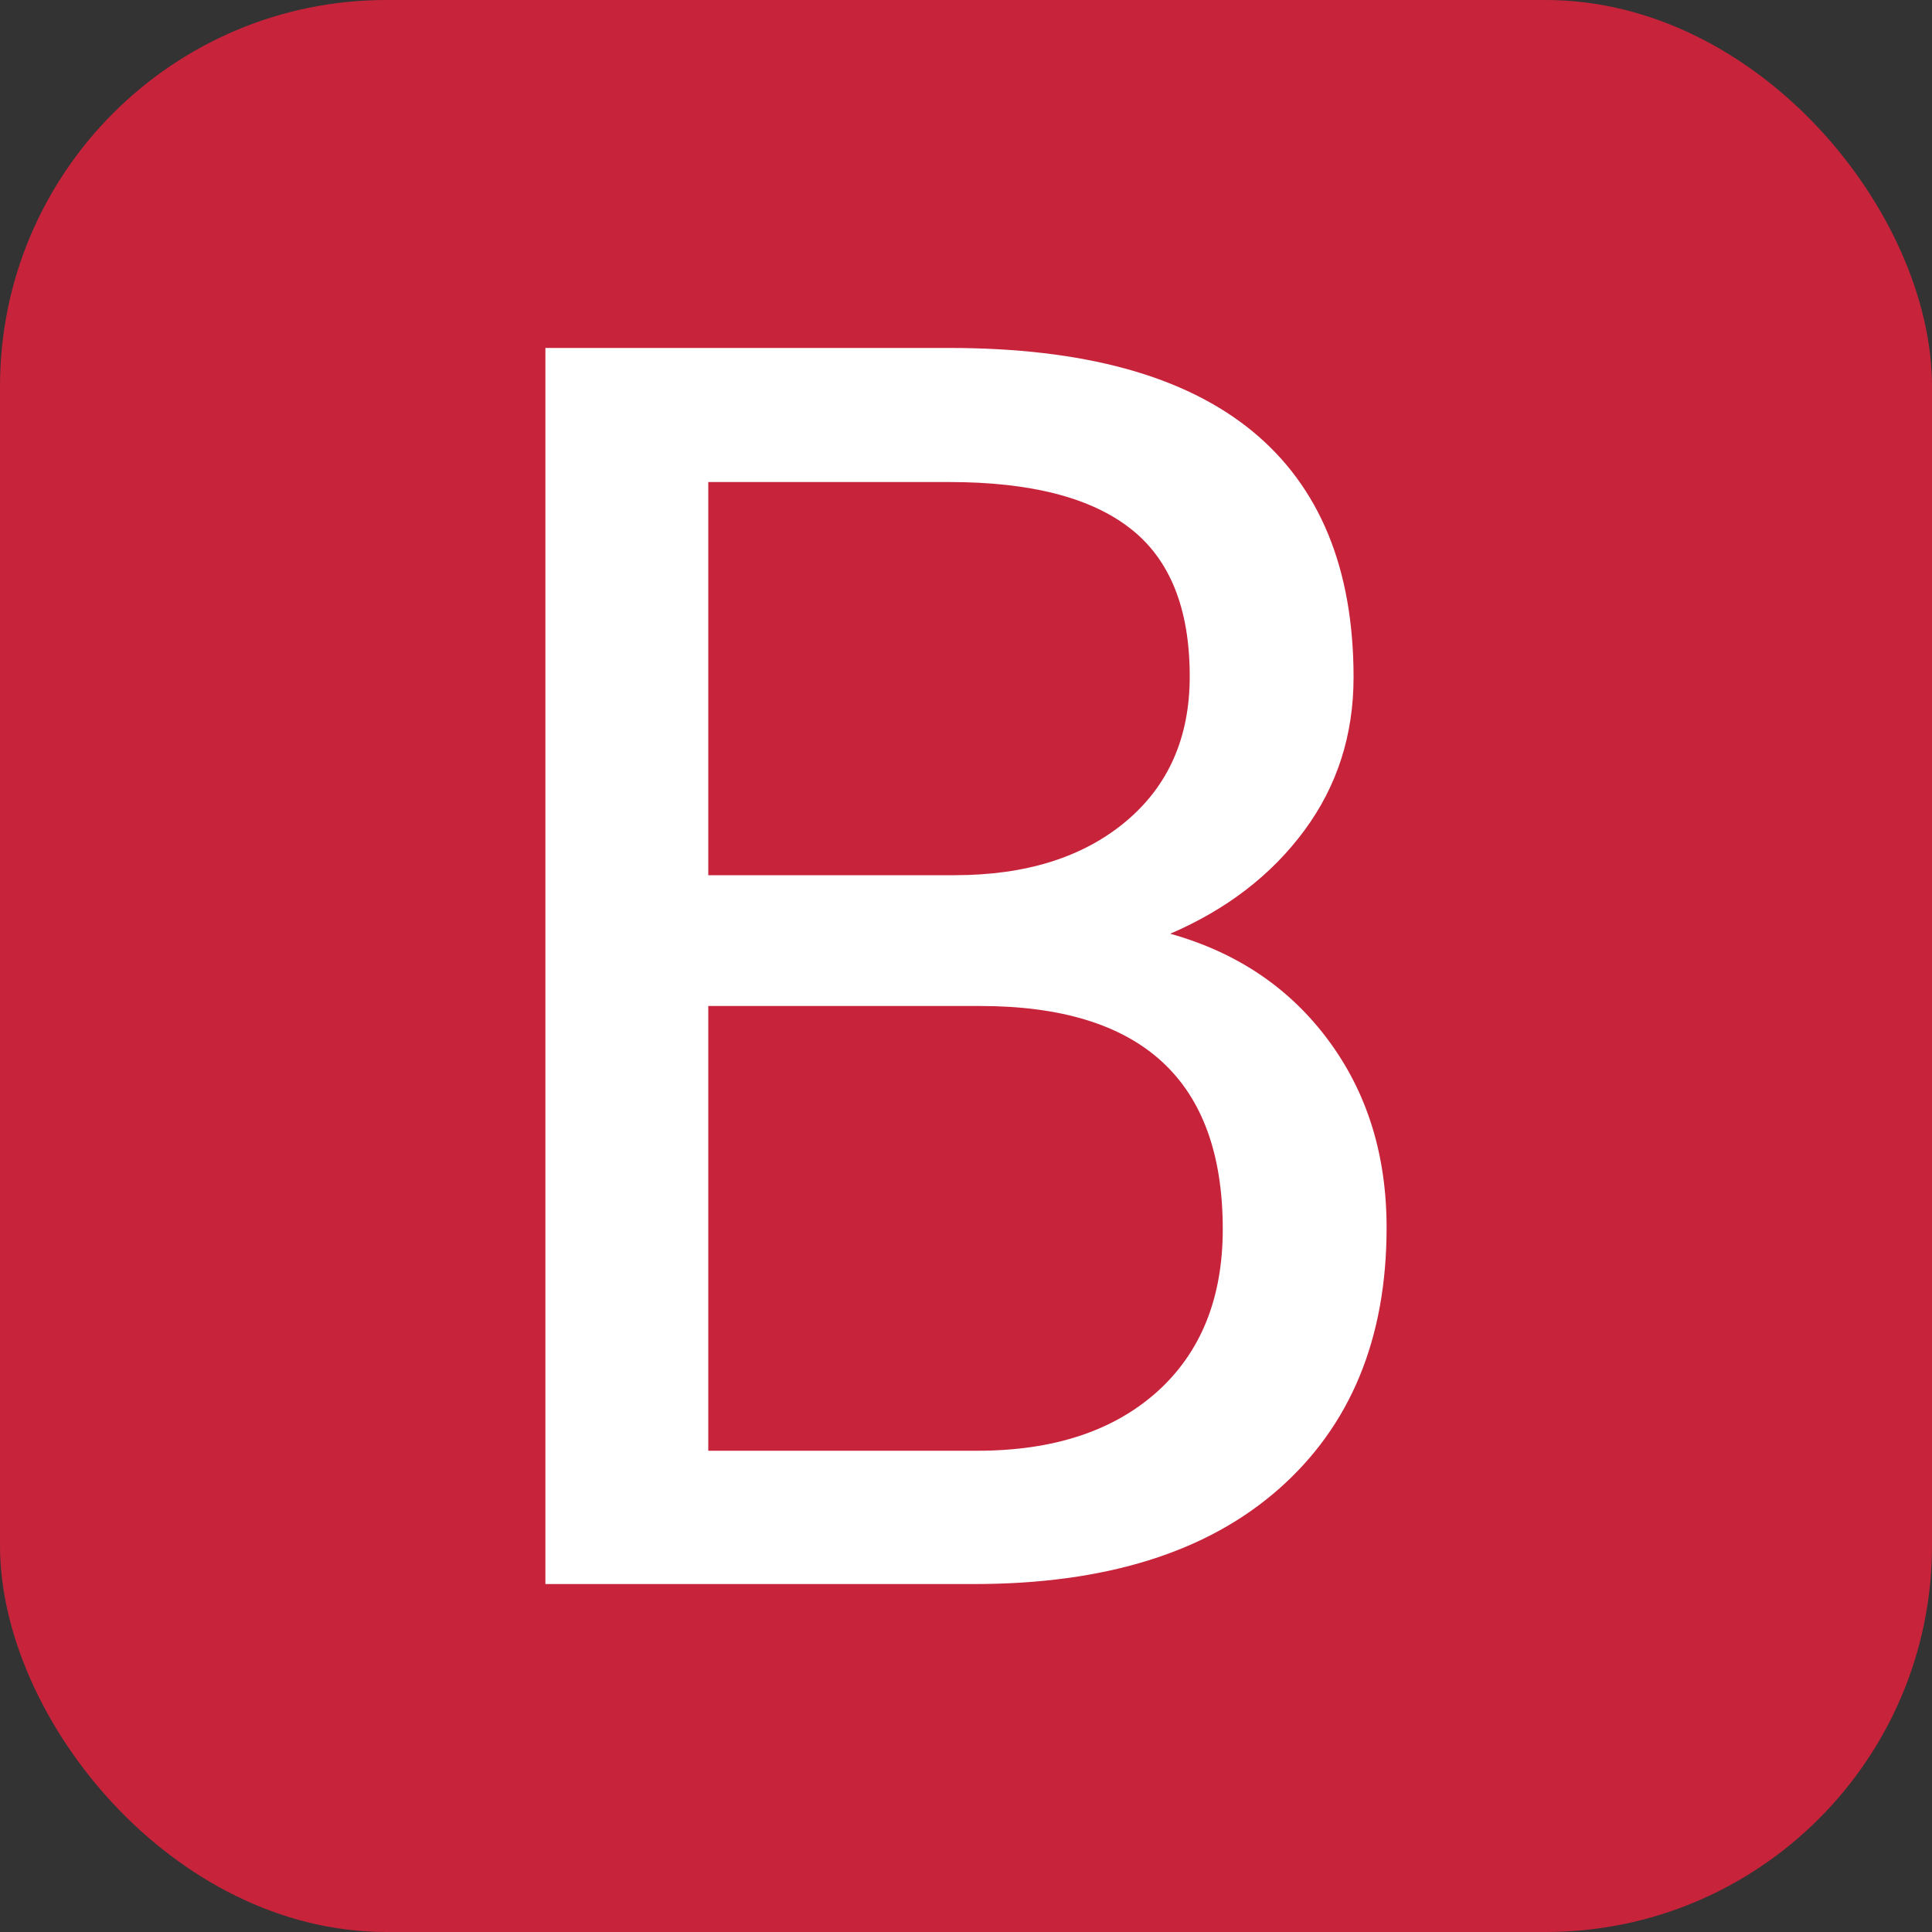 <svg xmlns="http://www.w3.org/2000/svg" width="256" height="256" viewBox="0 0 100 100"><rect x="0" y="0" width="100" height="100" fill="#333333" stroke="none"/><rect width="100" height="100" rx="20" fill="#c7243c"></rect><path fill="#fff" d="M50.42 81.99L28.23 81.99L28.23 18.01L49.14 18.01Q59.56 18.01 64.81 22.31Q70.06 26.62 70.06 35.06L70.06 35.06Q70.06 39.54 67.51 42.99Q64.96 46.44 60.57 48.33L60.57 48.33Q65.75 49.78 68.76 53.85Q71.77 57.91 71.77 63.54L71.77 63.54Q71.77 72.15 66.19 77.07Q60.61 81.99 50.42 81.99L50.42 81.99ZM50.73 52.07L36.66 52.07L36.66 75.09L50.59 75.09Q56.48 75.09 59.89 72.04Q63.29 68.98 63.29 63.62L63.29 63.62Q63.29 52.07 50.73 52.07L50.73 52.07ZM36.66 24.95L36.66 45.30L49.41 45.30Q54.94 45.30 58.26 42.53Q61.58 39.76 61.58 35.01L61.58 35.01Q61.58 29.74 58.50 27.35Q55.43 24.95 49.14 24.95L49.14 24.95L36.66 24.95Z"></path></svg>